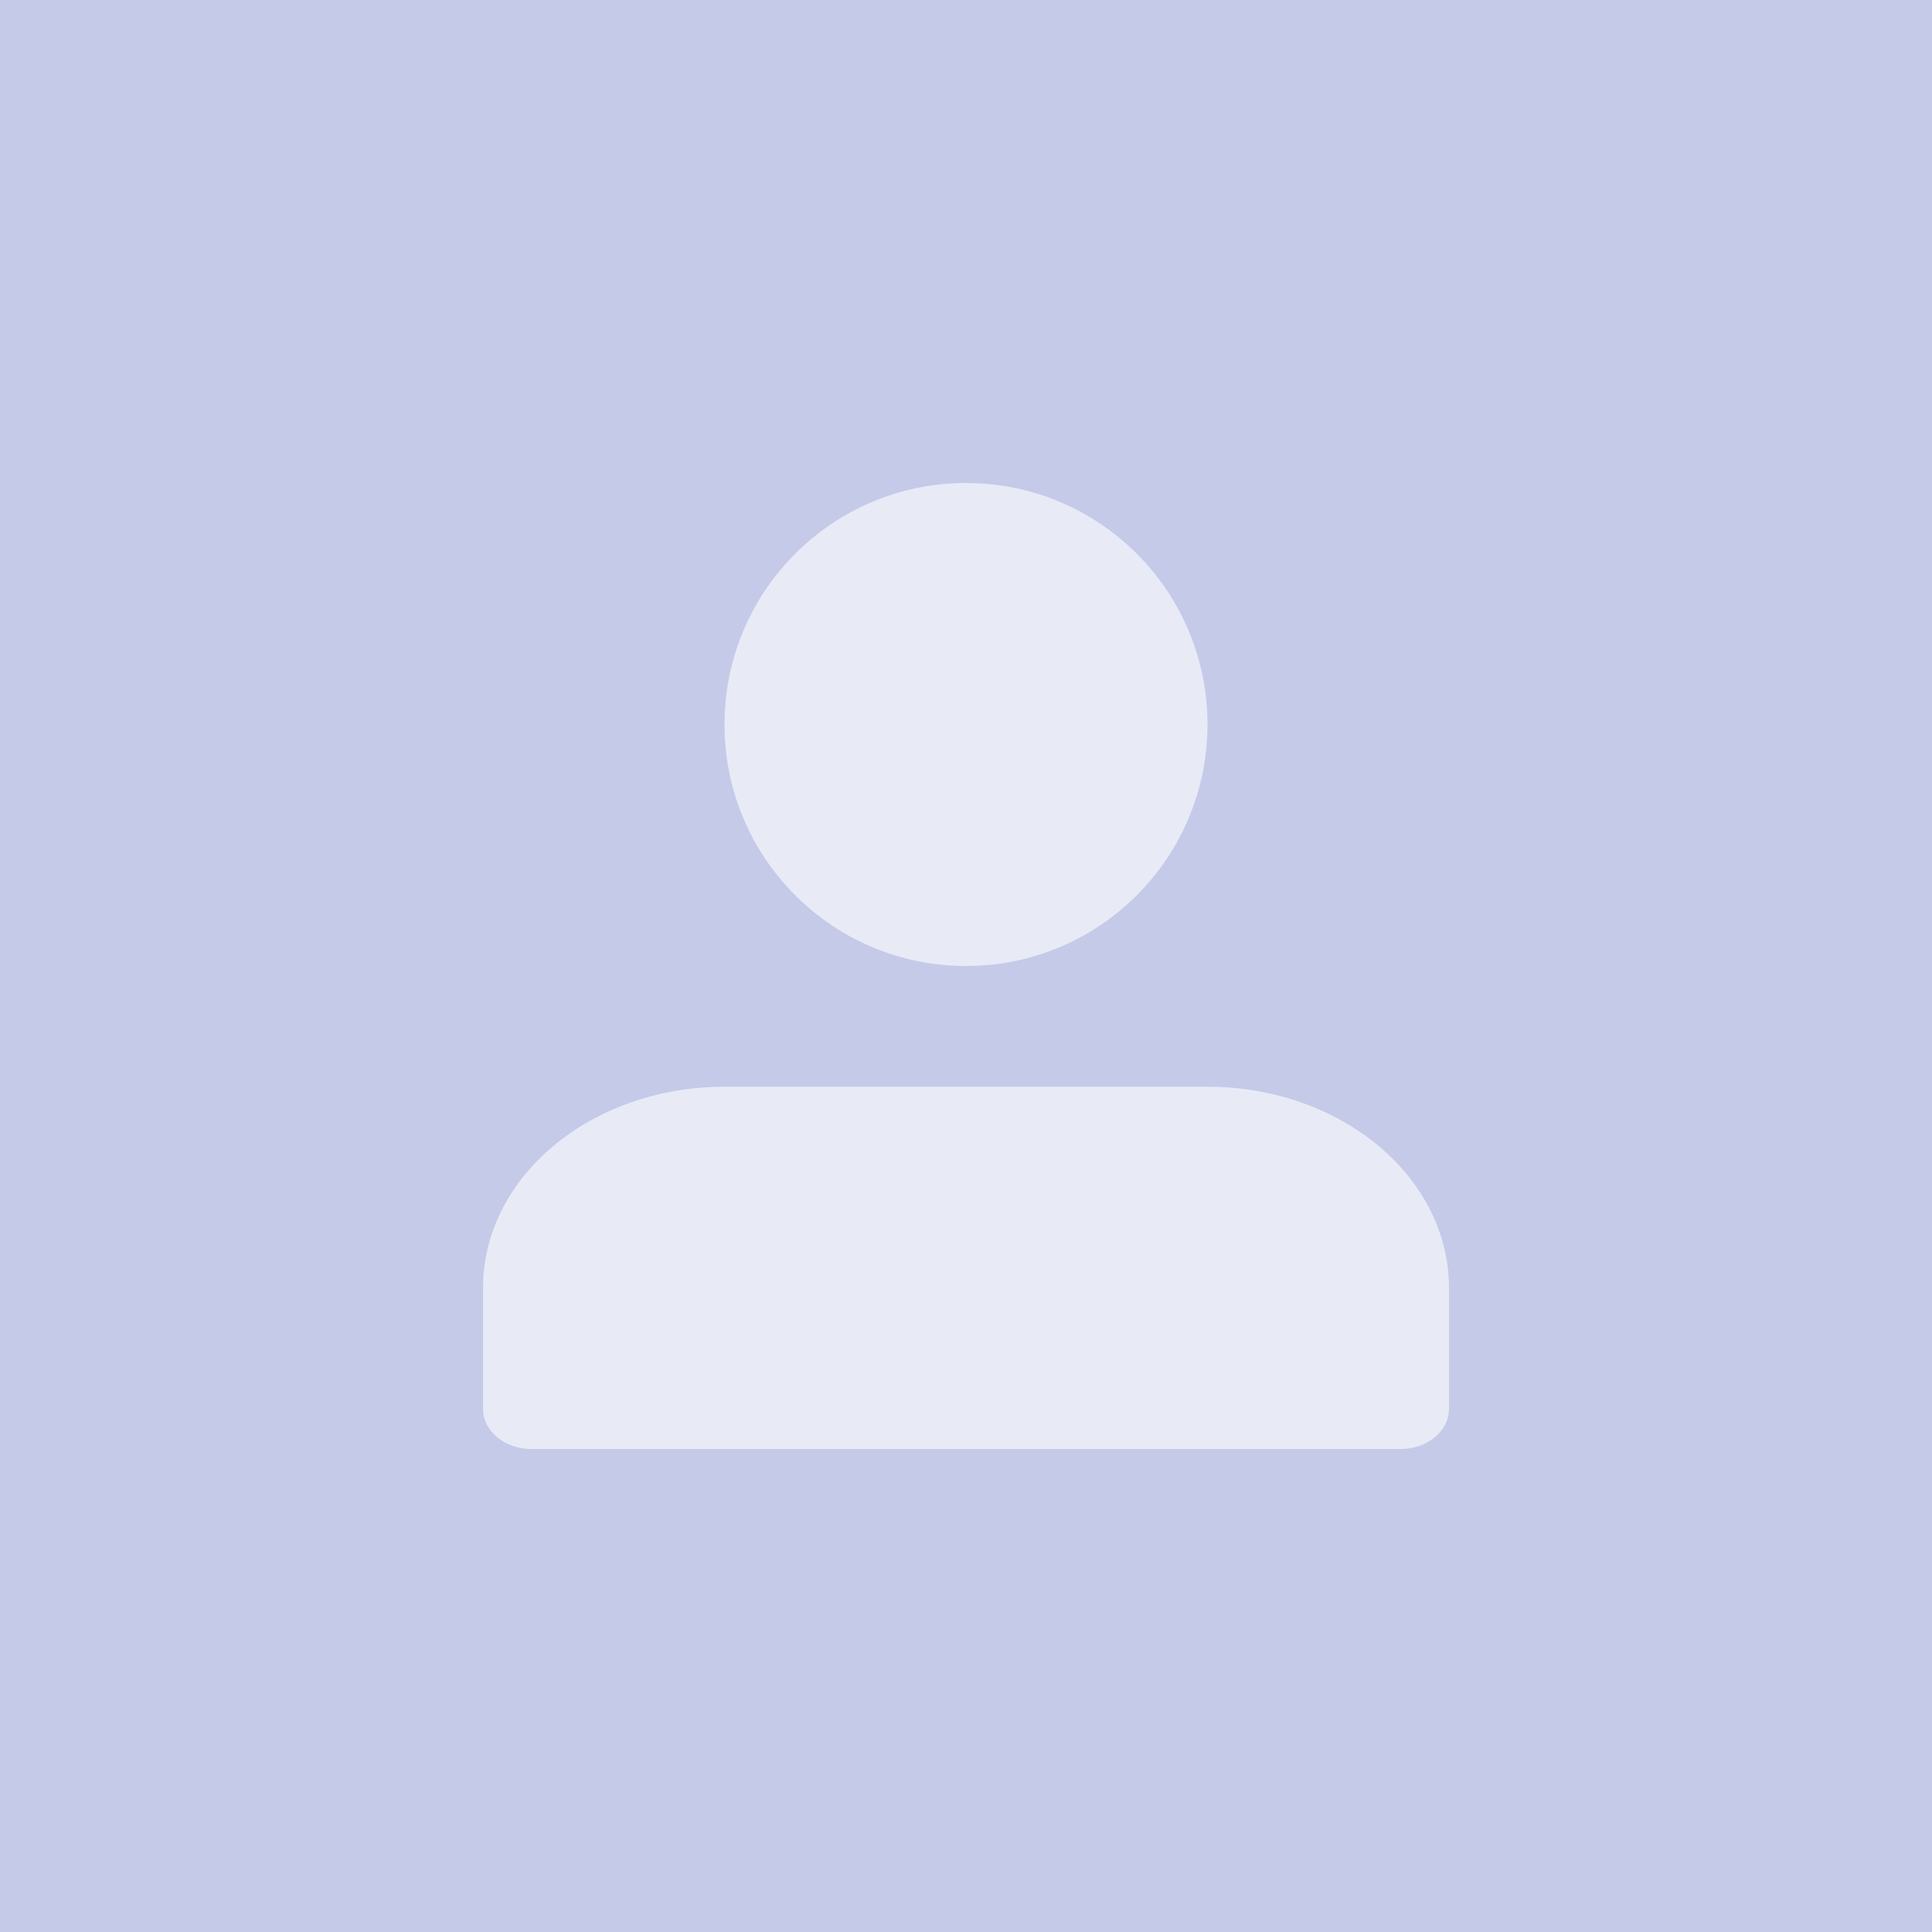 <svg width="16" height="16" viewBox="0 0 16 16" fill="none" xmlns="http://www.w3.org/2000/svg">
<rect width="16" height="16" fill="#C5CAE9"/>
<path d="M8 4C6.895 4 6 4.895 6 6C6 7.105 6.895 8 8 8C9.105 8 10 7.105 10 6C10 4.895 9.105 4 8 4Z" fill="#E8EAF6"/>
<path d="M6 9C4.895 9 4 9.746 4 10.667V11.667C4 11.851 4.179 12 4.4 12H11.6C11.821 12 12 11.851 12 11.667V10.667C12 9.746 11.105 9 10 9H6Z" fill="#E8EAF6"/>
</svg>
